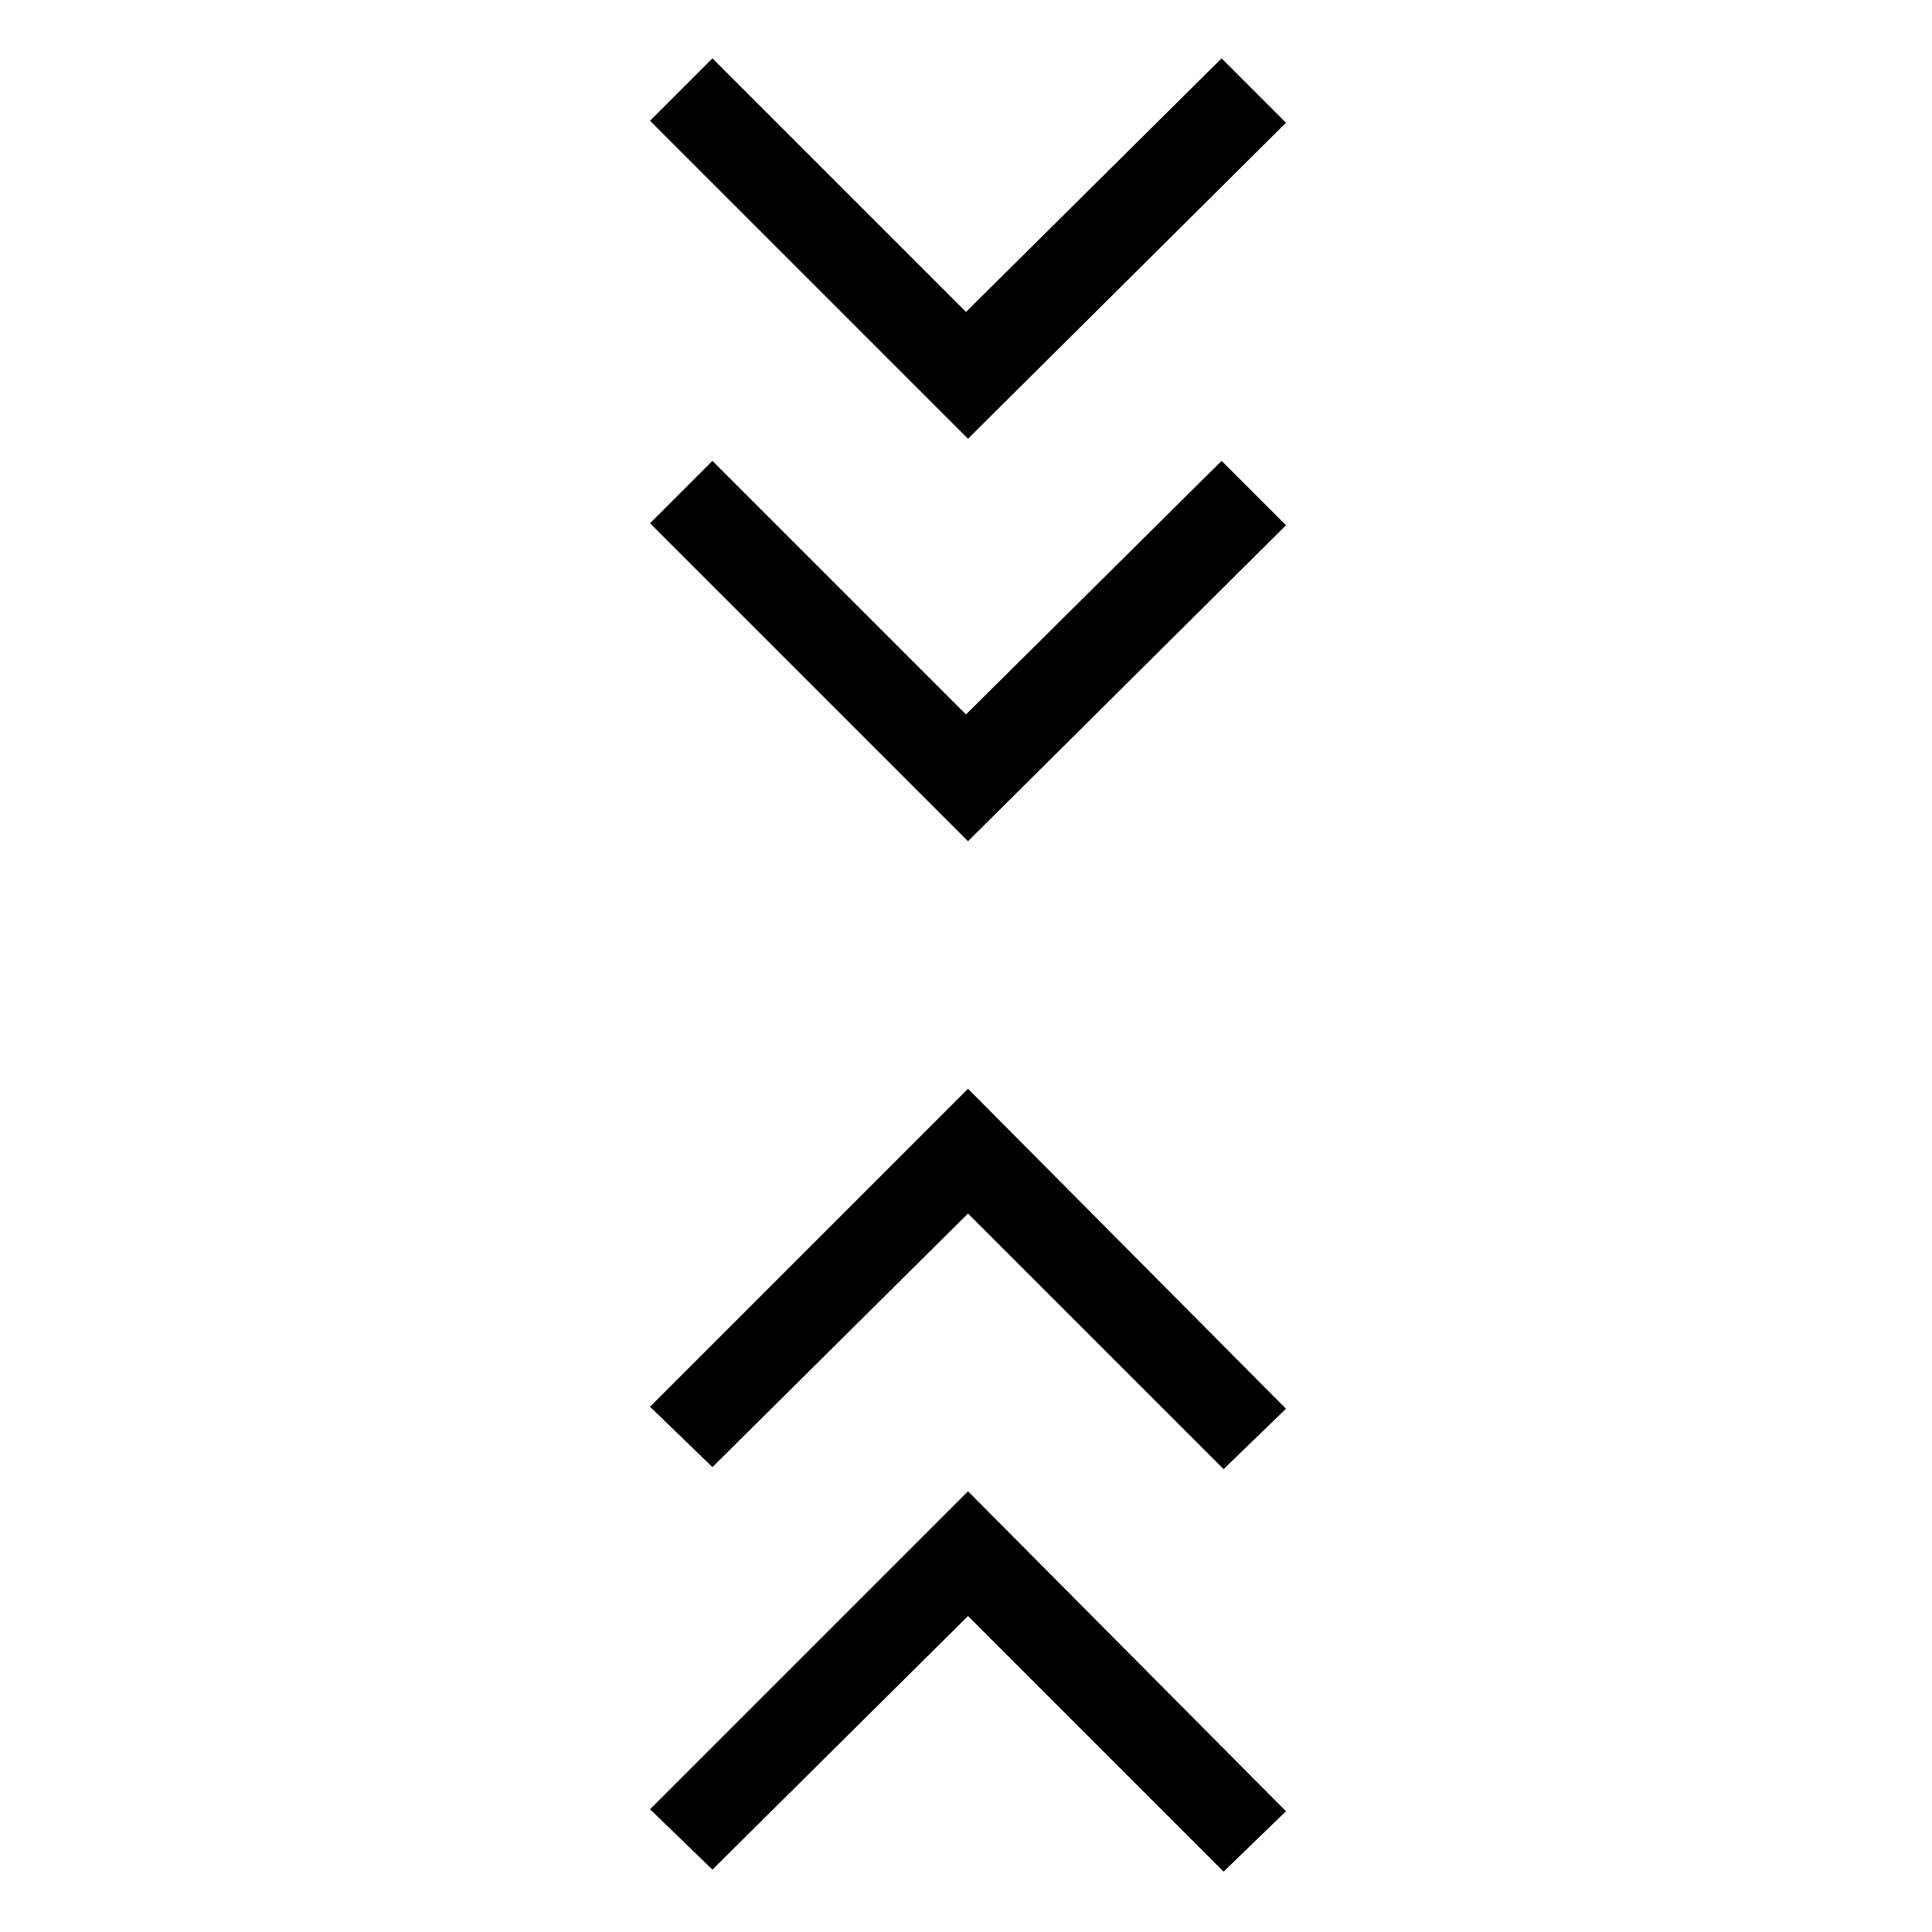 <svg xmlns="http://www.w3.org/2000/svg" height="48" width="48"><path d="m17.7 46.45-1.55-1.5 7.9-7.9 7.9 7.95-1.55 1.5-6.35-6.35Zm0-10-1.55-1.5 7.9-7.9 7.9 7.95-1.55 1.5-6.35-6.35Zm6.35-15.55-7.9-7.9 1.55-1.55 6.3 6.3 6.35-6.3 1.6 1.6Zm0-10L16.15 3l1.55-1.55 6.3 6.3 6.35-6.3 1.6 1.6Z"/></svg>